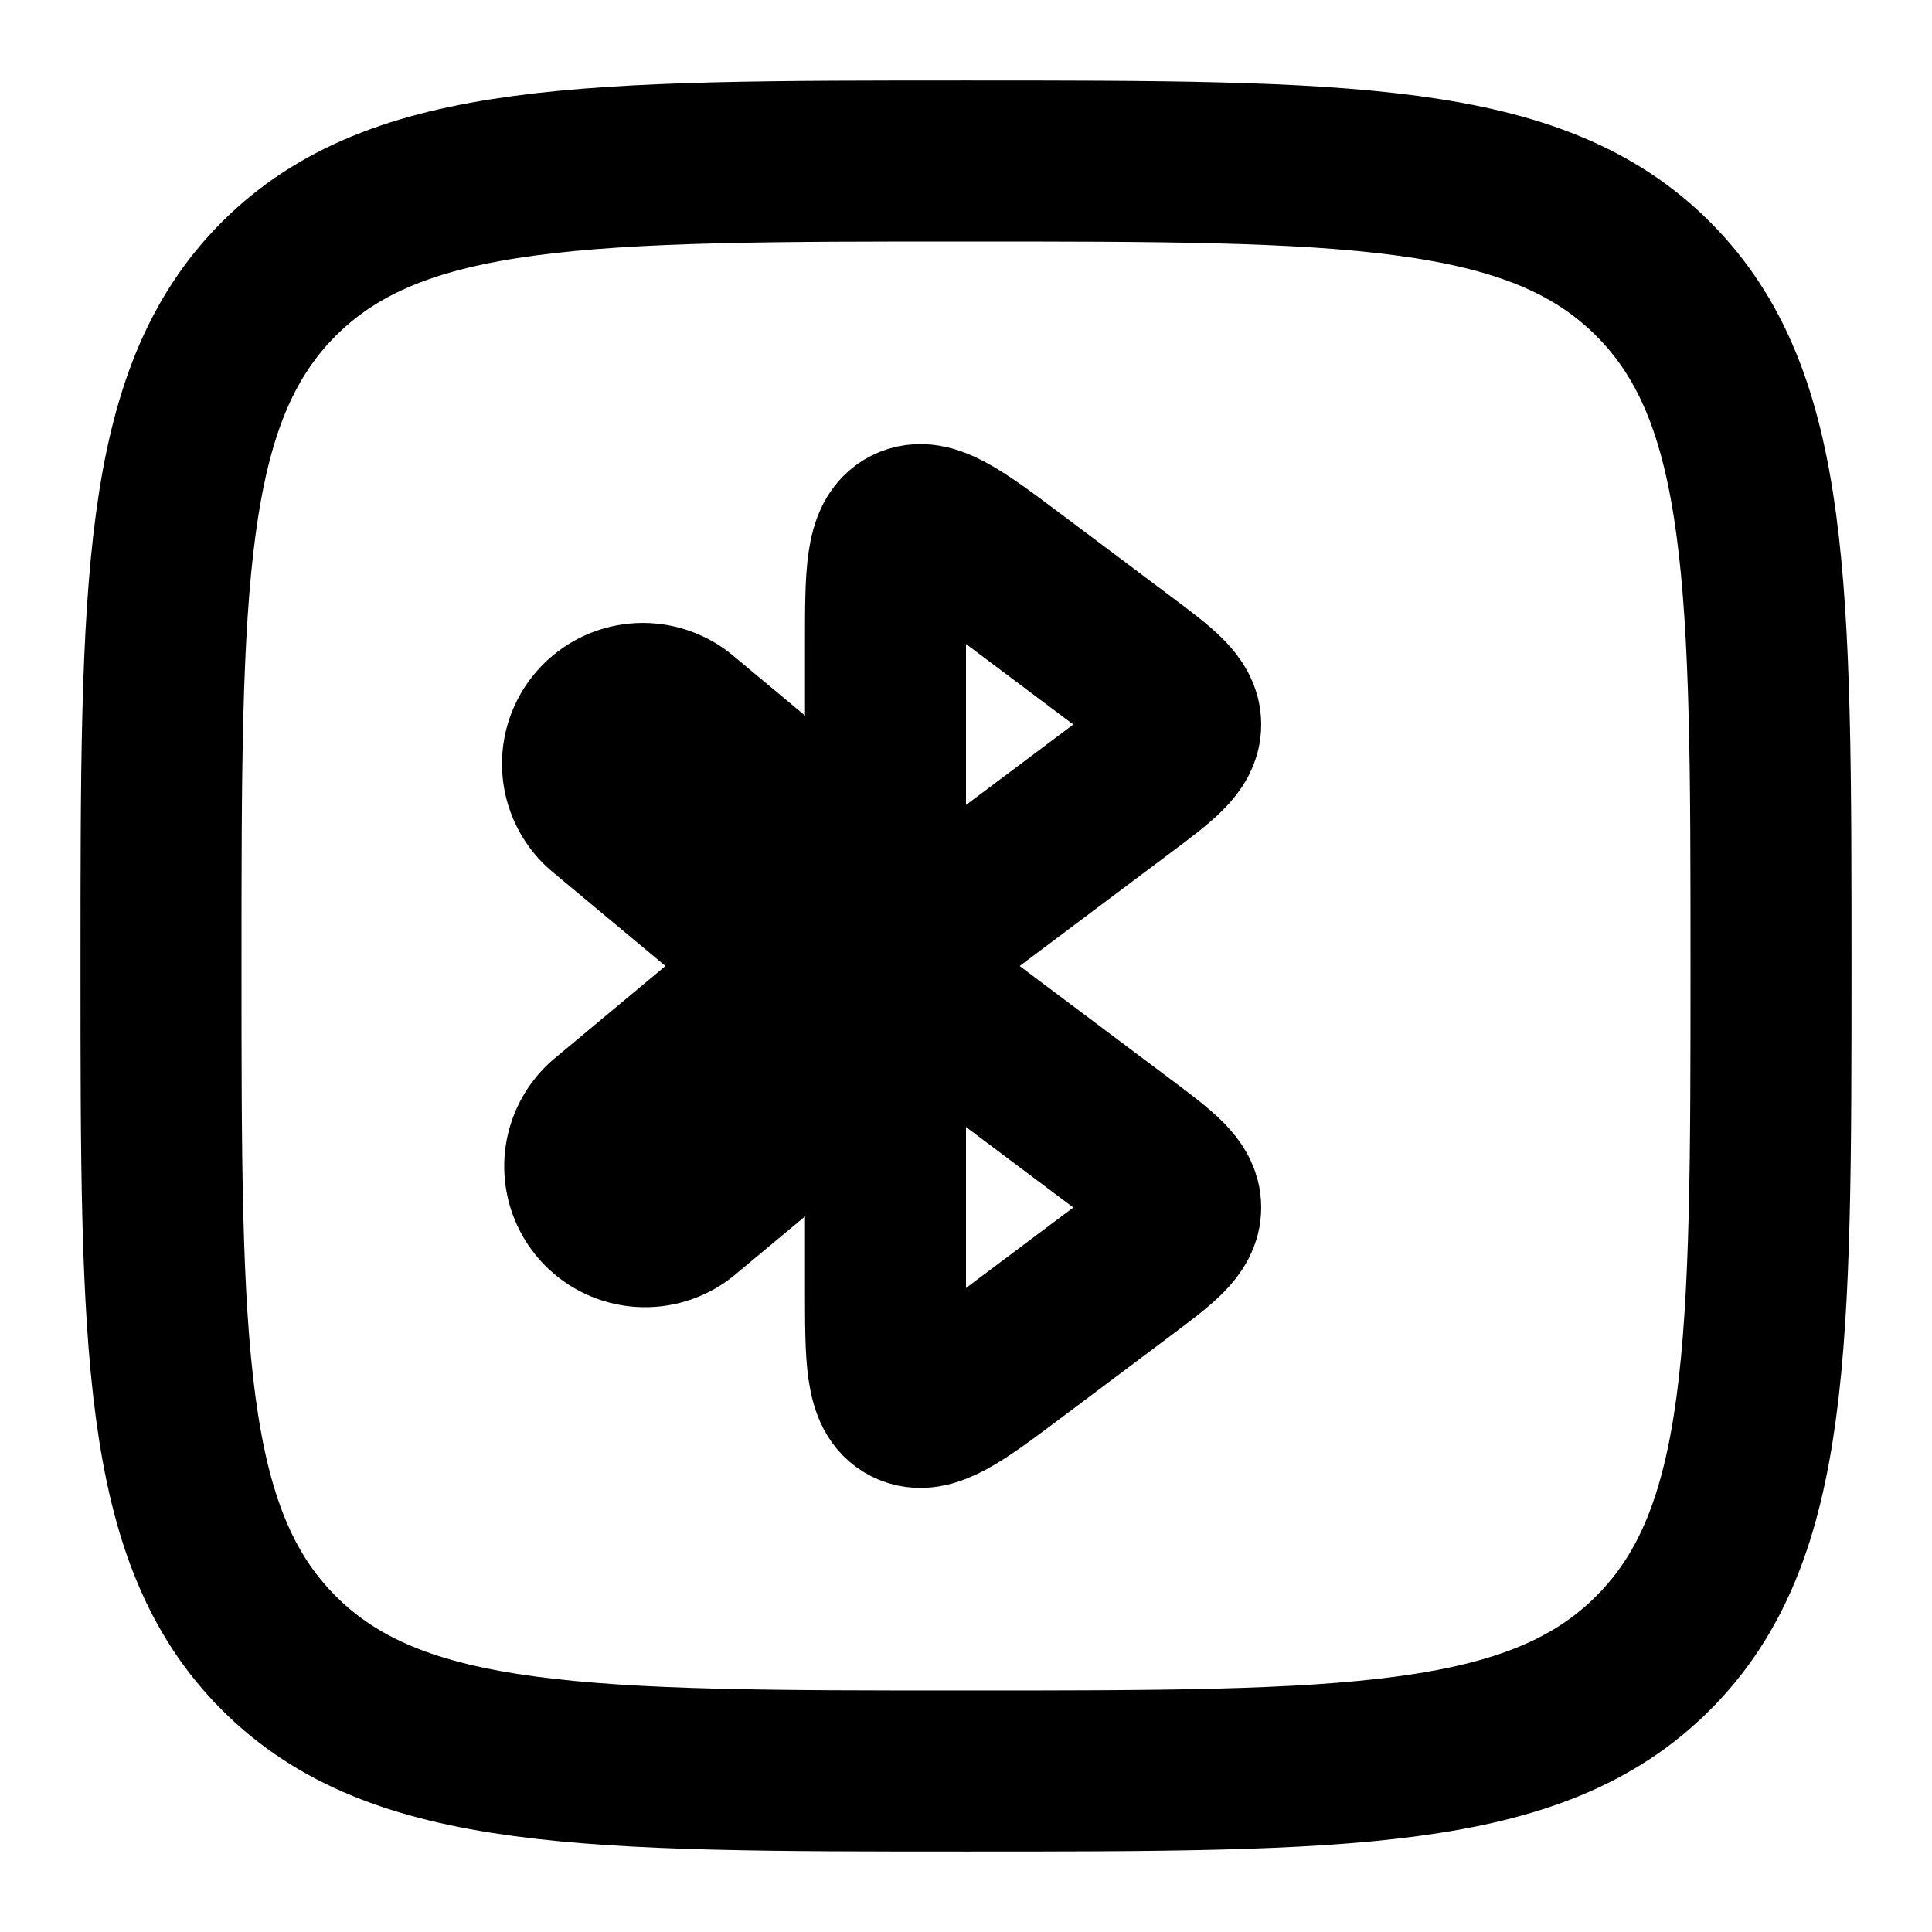 <svg
  xmlns="http://www.w3.org/2000/svg"
  width="24"
  height="24"
  viewBox="0 0 24 24"
  fill="none"
  stroke="currentColor"
  stroke-width="2"
  stroke-linecap="round"
  stroke-linejoin="round"
>
  <path d="M13.933 9.8 11 12V8c0-.872 0-1.309.276-1.447.277-.138.626.124 1.324.647l1.333 1c.49.367.734.55.734.8s-.245.434-.734.8Z" />
  <path d="m13.933 15.8-1.333 1c-.698.524-1.047.785-1.324.647C11 17.31 11 16.873 11 16v-4l2.933 2.2c.49.367.734.55.734.8s-.245.433-.734.8Z" />
  <path d="M2 12c0-4.714 0-7.071 1.464-8.536C4.93 2 7.286 2 12 2c4.714 0 7.071 0 8.535 1.464C22 4.93 22 7.286 22 12c0 4.714 0 7.071-1.465 8.535C19.072 22 16.714 22 12 22s-7.071 0-8.536-1.465C2 19.072 2 16.714 2 12Z" />
  <path d="M8.48 8.924a.75.75 0 1 0-.96 1.152l.96-1.152Zm3 2.5-3-2.5-.96 1.152 3 2.5.96-1.152Z" />
  <path d="M8.48 15.076a.75.75 0 0 1-.96-1.152l.96 1.152Zm3-2.5-3 2.5-.96-1.152 3-2.5.96 1.152Z" />
</svg>
